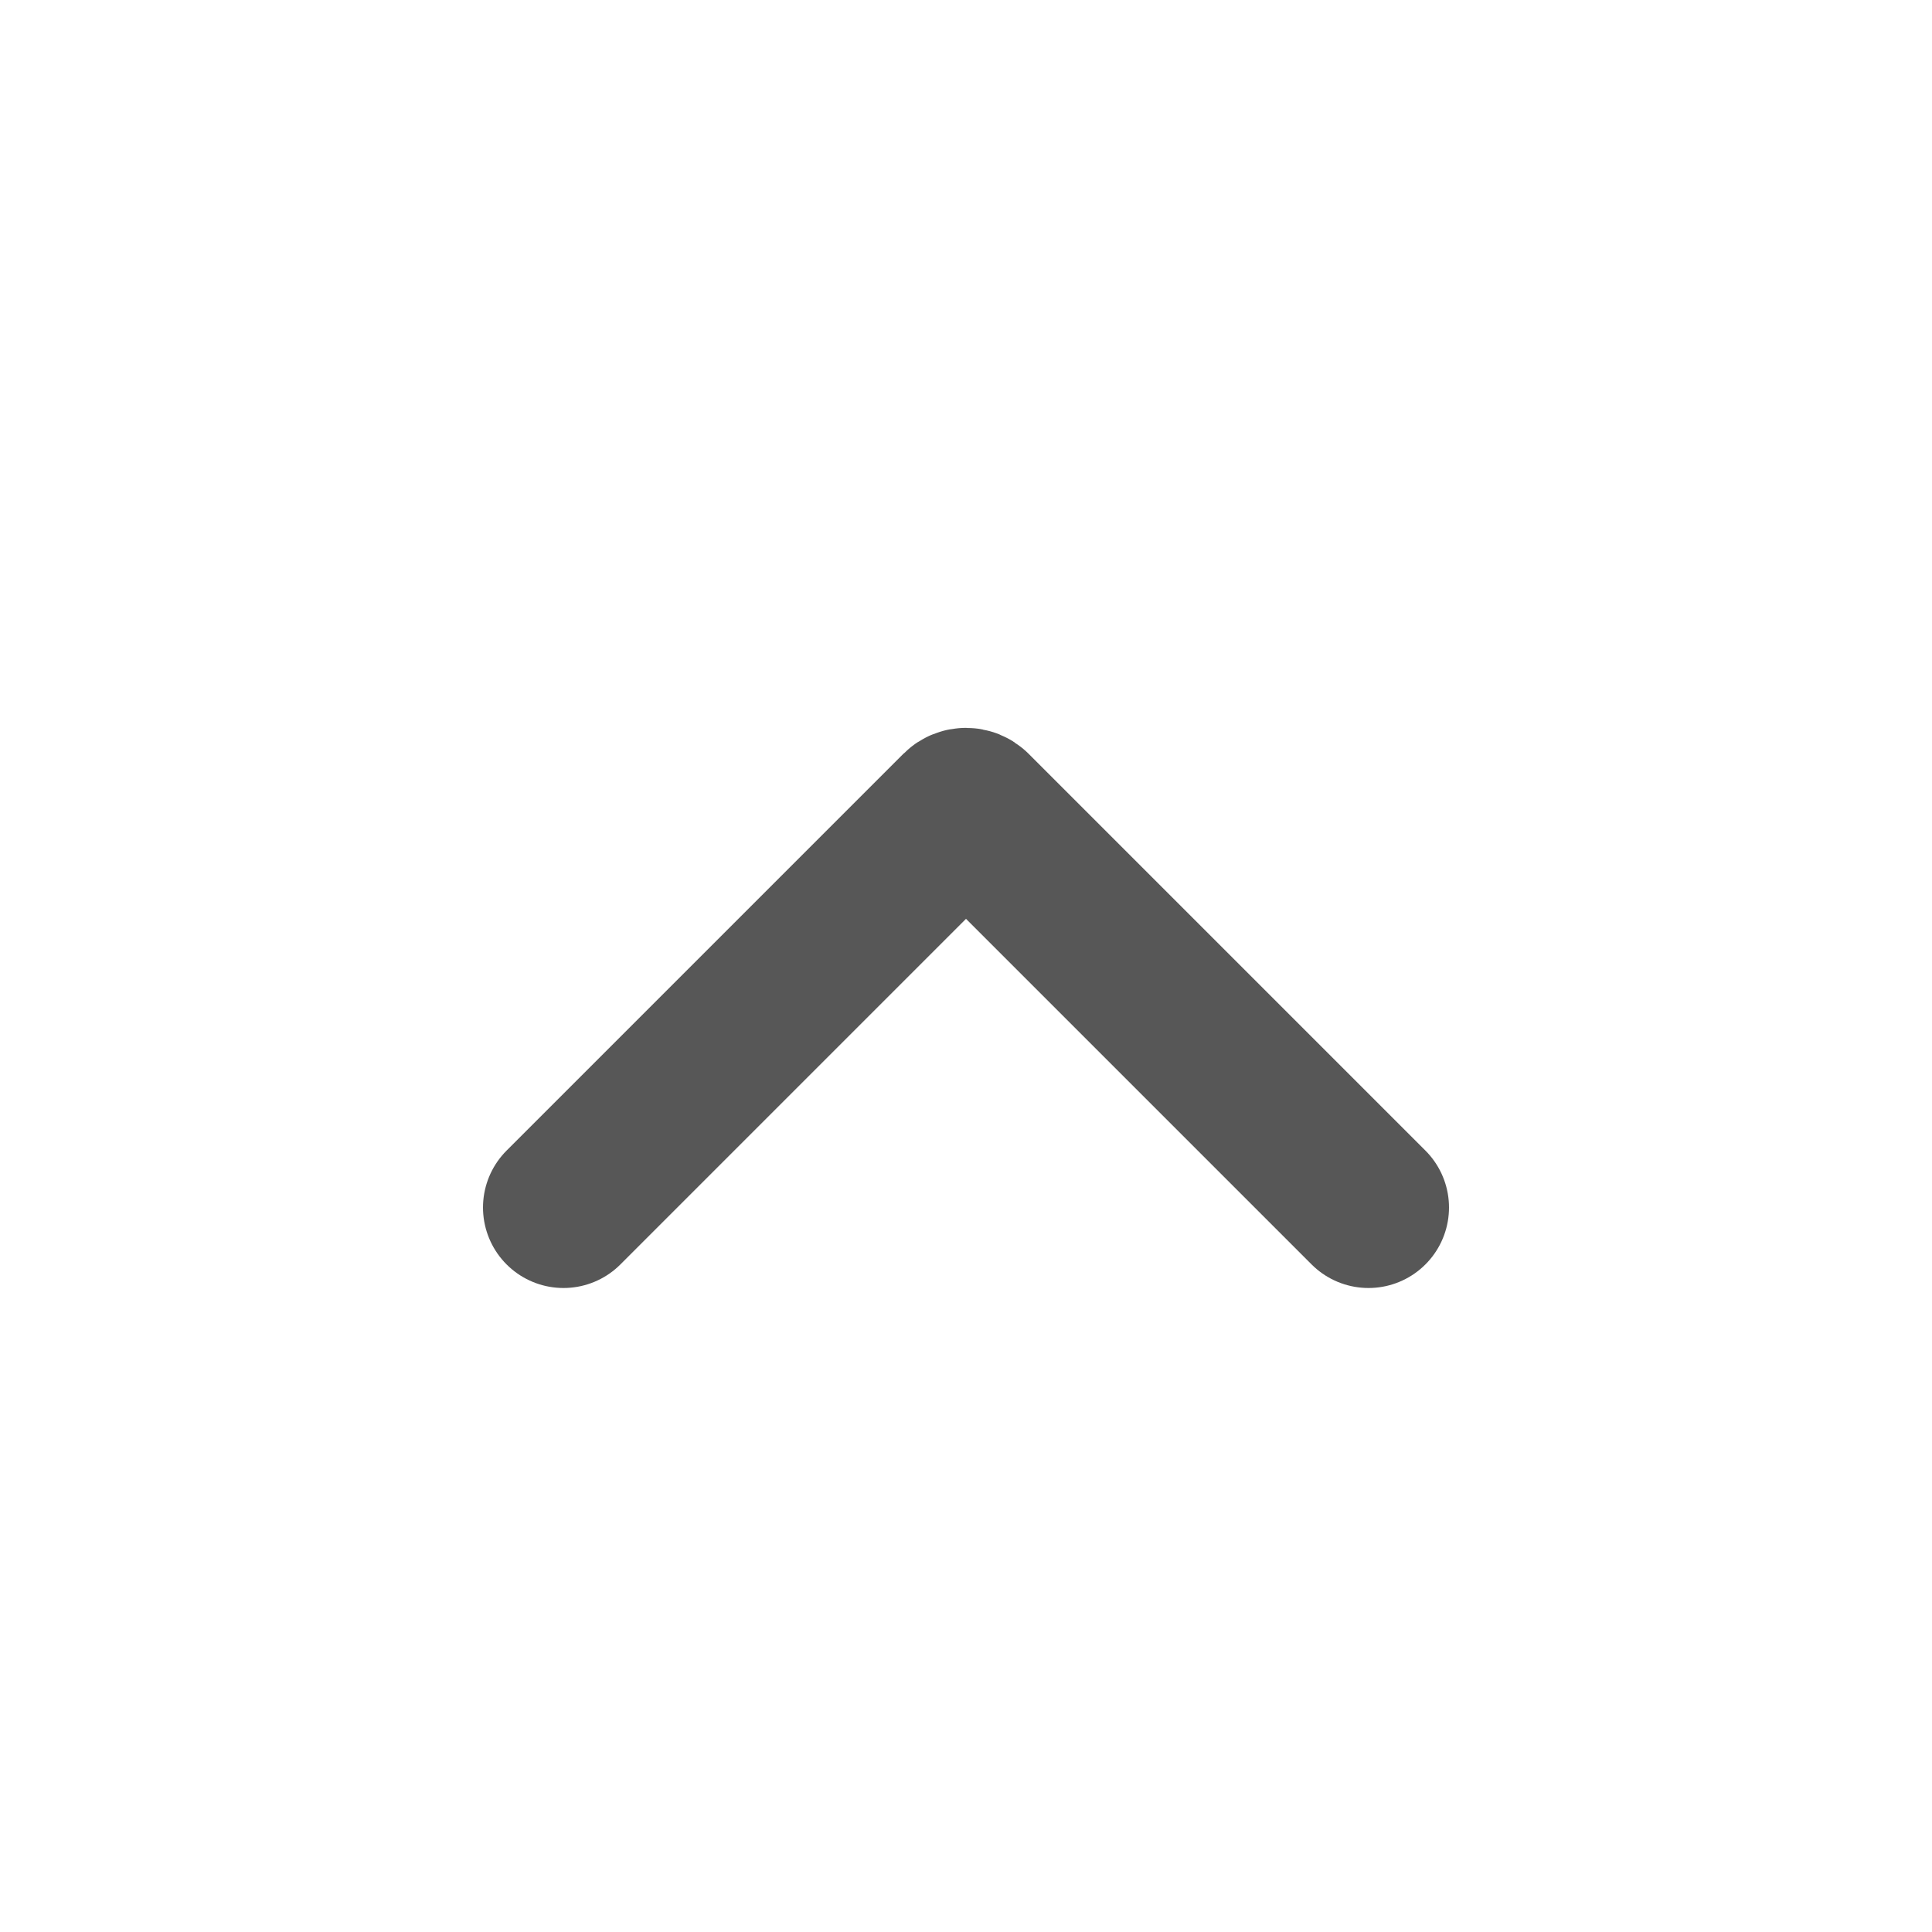 <svg width="24" height="24" viewBox="0 0 24 24" fill="none" xmlns="http://www.w3.org/2000/svg">
<path d="M17 15L12.071 10.071C12.032 10.032 11.968 10.032 11.929 10.071L7 15" stroke="#575757" stroke-width="2" stroke-linecap="round"/>
</svg>
